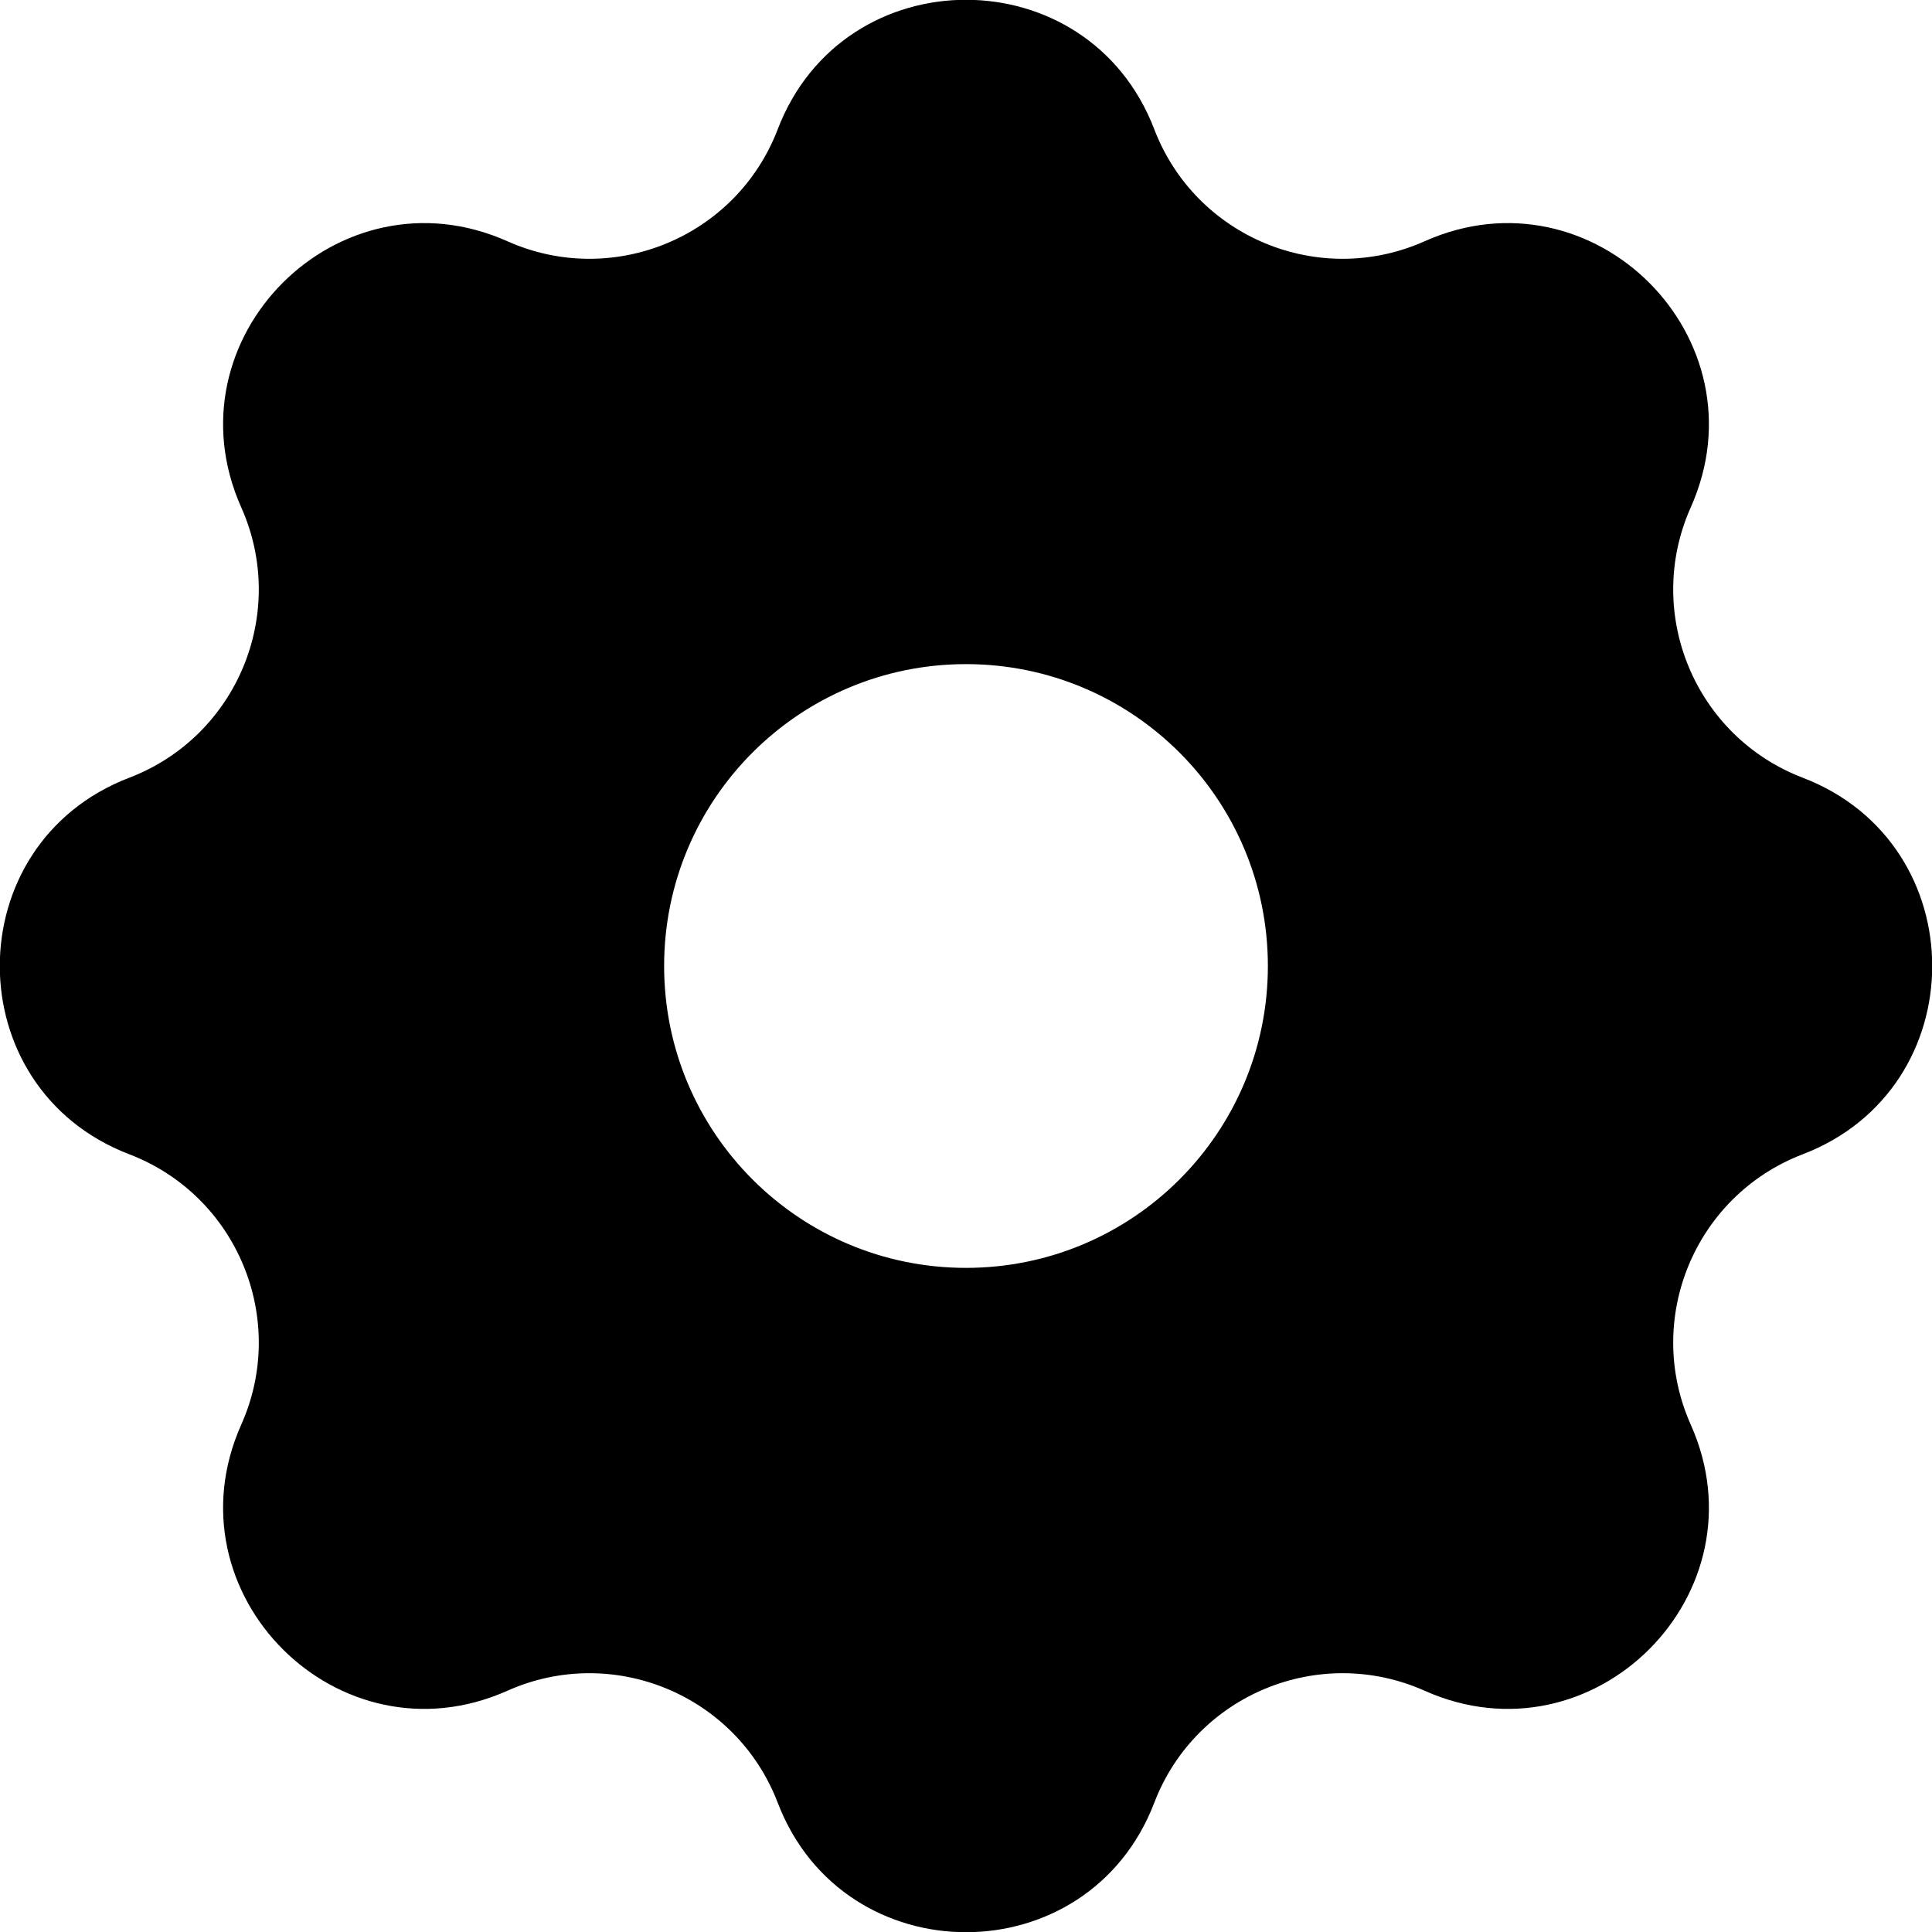 <svg width="16" height="16" viewBox="0 0 16 16" fill="none" xmlns="http://www.w3.org/2000/svg">
<path fill-rule="evenodd" clip-rule="evenodd" d="M9.559 1.07C9.011 -0.359 6.989 -0.359 6.441 1.07C6.099 1.964 5.076 2.388 4.202 1.998C2.804 1.374 1.374 2.804 1.998 4.202C2.388 5.076 1.964 6.099 1.07 6.441C-0.359 6.989 -0.359 9.011 1.07 9.559C1.964 9.901 2.388 10.924 1.998 11.798C1.374 13.196 2.804 14.626 4.202 14.002C5.076 13.612 6.099 14.036 6.441 14.93C6.989 16.359 9.011 16.359 9.559 14.93C9.901 14.036 10.924 13.612 11.798 14.002C13.196 14.626 14.626 13.196 14.002 11.798C13.612 10.924 14.036 9.901 14.93 9.559C16.359 9.011 16.359 6.989 14.93 6.441C14.036 6.099 13.612 5.076 14.002 4.202C14.626 2.804 13.196 1.374 11.798 1.998C10.924 2.388 9.901 1.964 9.559 1.07ZM8 10.5C9.381 10.5 10.5 9.381 10.5 8C10.5 6.619 9.381 5.5 8 5.5C6.619 5.5 5.5 6.619 5.5 8C5.5 9.381 6.619 10.5 8 10.5Z" fill="black"/>
</svg>
